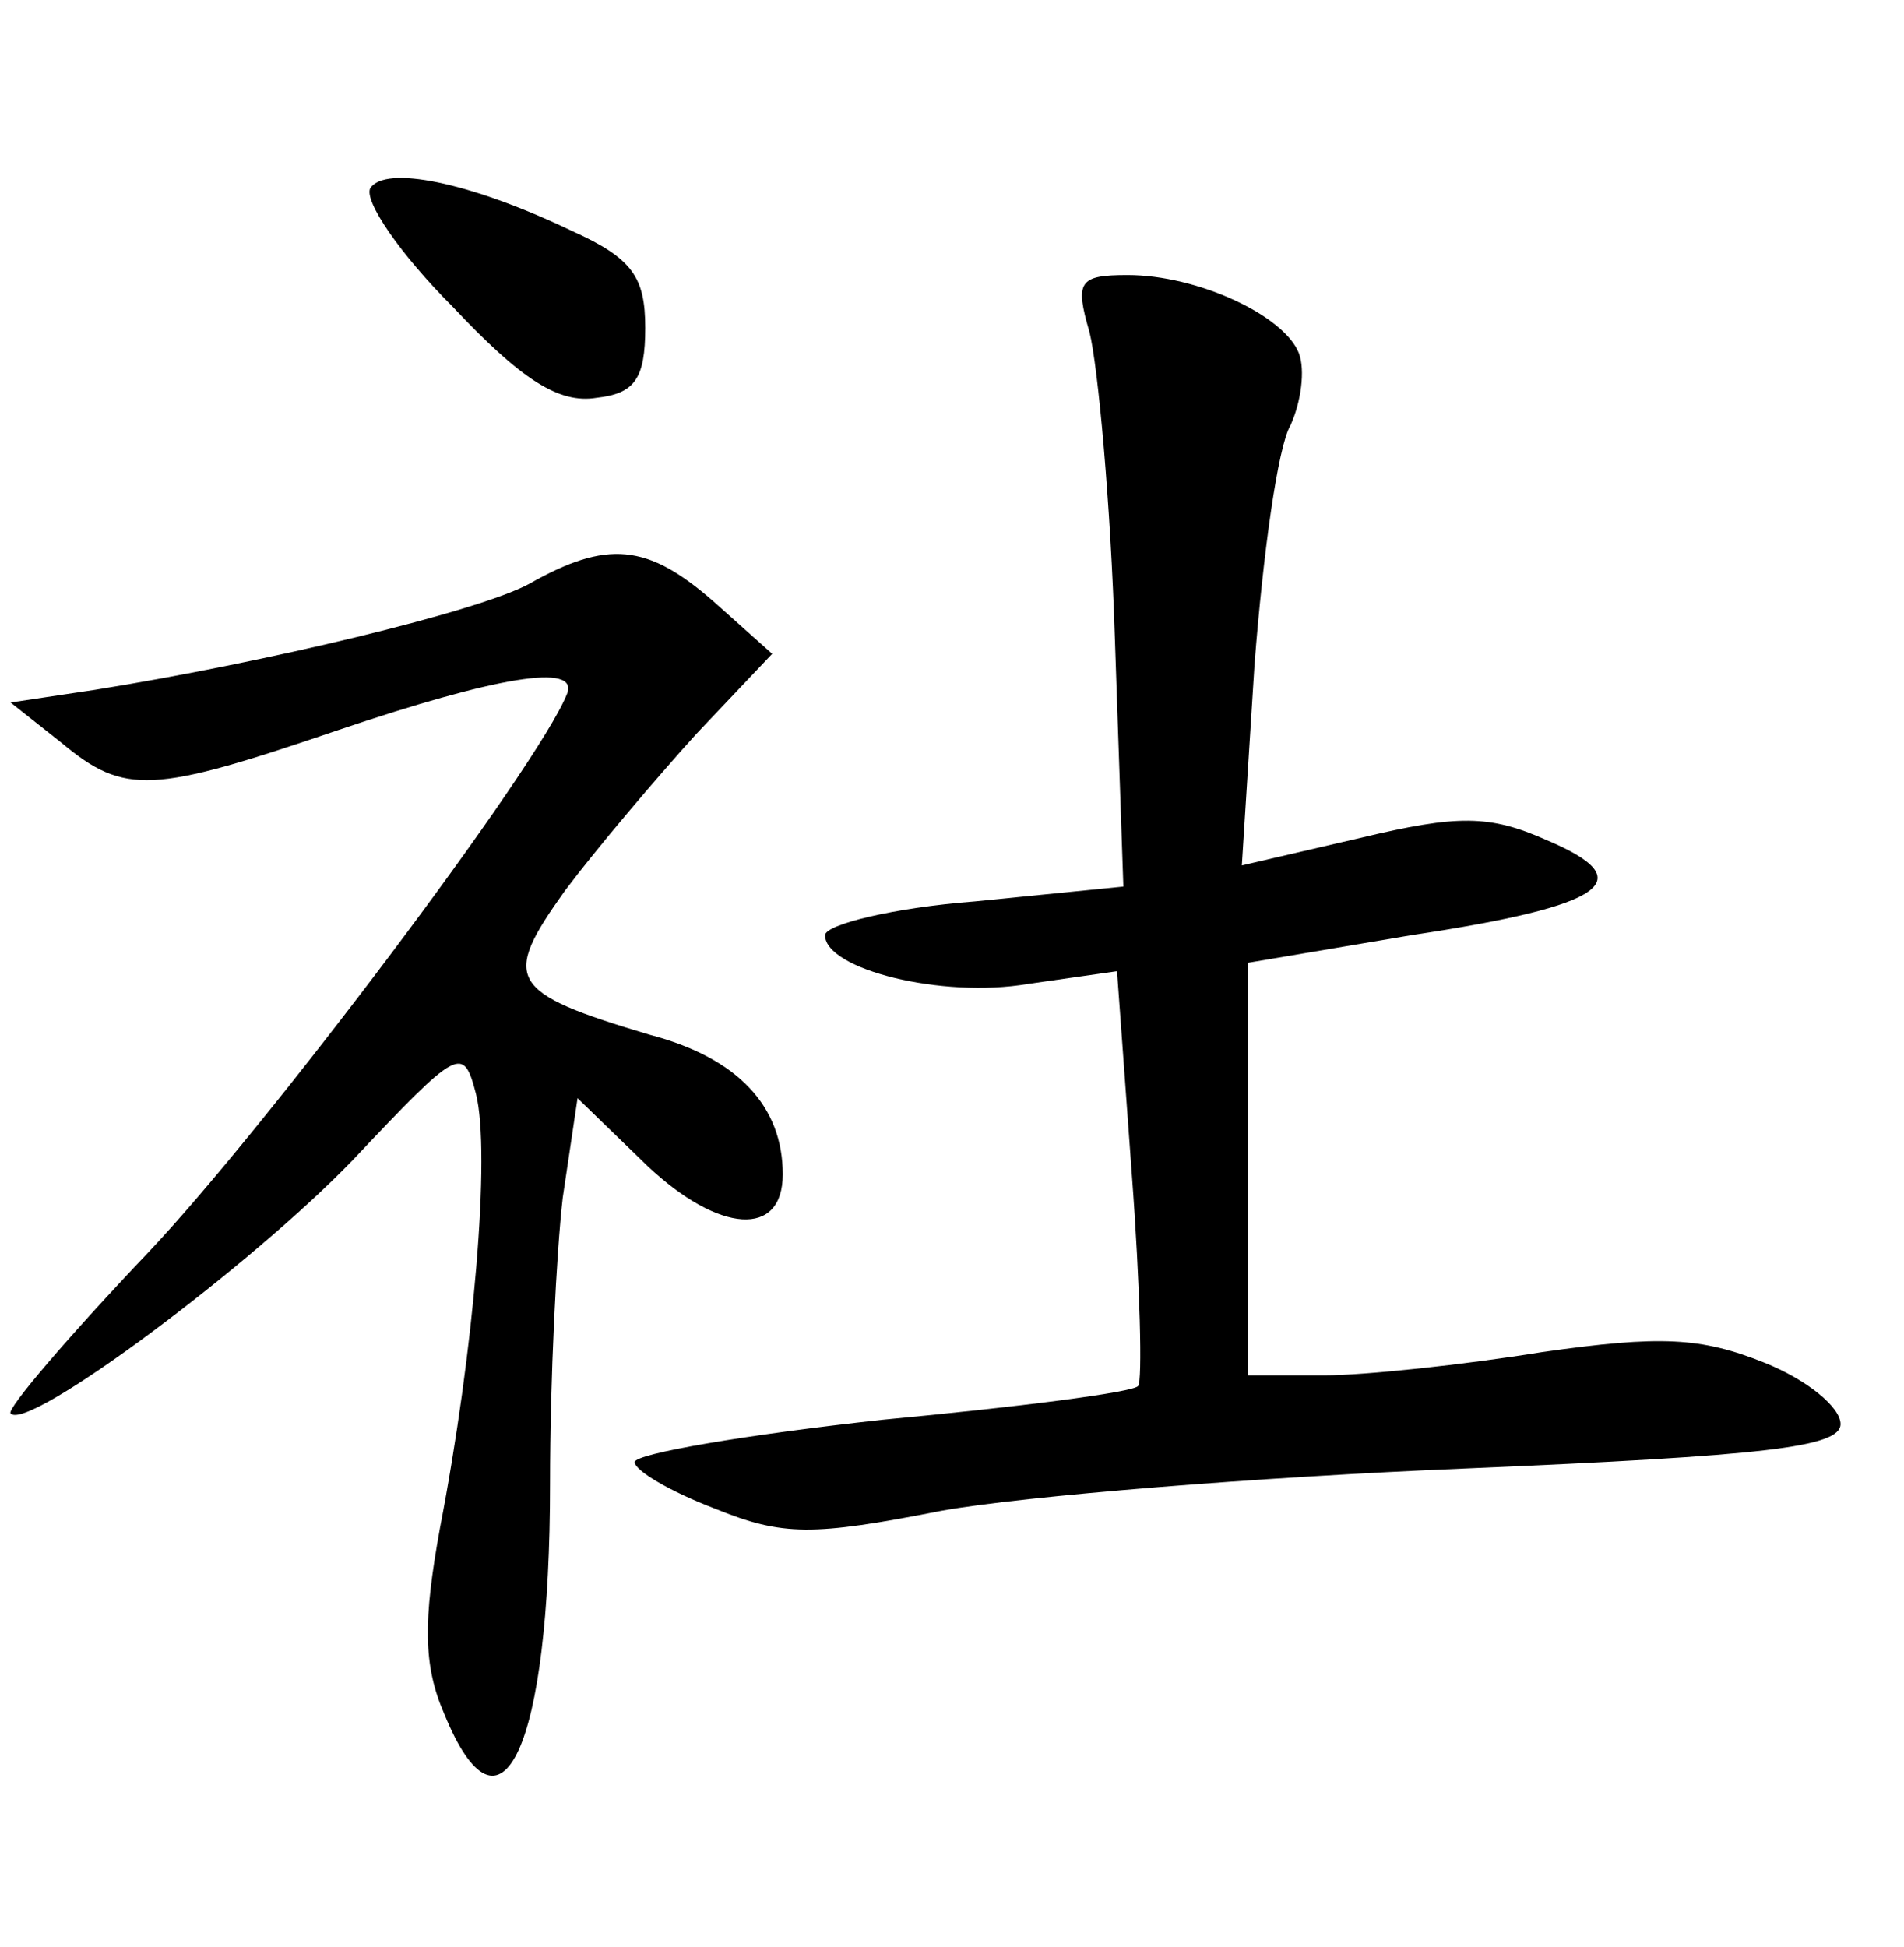 <?xml version="1.0" standalone="no"?>
<!DOCTYPE svg PUBLIC "-//W3C//DTD SVG 20010904//EN"
 "http://www.w3.org/TR/2001/REC-SVG-20010904/DTD/svg10.dtd">
<svg version="1.0" xmlns="http://www.w3.org/2000/svg"
 width="90pt" height="92pt" viewBox="0 0 90 92"
 preserveAspectRatio="xMidYMid meet">
<g transform="translate(0,92) scale(0.1,-0.1)"
fill="#000000" stroke="none">
<path d="M175 831 c-3 -6 14 -31 39 -56 32 -34 50 -46 68 -43 18 2 23 9 23 33
0 24 -6 33 -35 46 -48 23 -88 31 -95 20z"/>
<path d="M515 763 c4 -16 10 -81 12 -145 l4 -117 -70 -7 c-39 -3 -71 -11 -71
-16 0 -16 55 -30 96 -23 l42 6 7 -96 c4 -53 5 -98 3 -100 -2 -3 -57 -10 -121
-16 -64 -7 -117 -16 -117 -20 0 -4 17 -14 38 -22 32 -13 46 -13 107 -1 39 7
150 16 248 20 141 6 177 10 177 21 0 8 -16 21 -36 29 -30 12 -49 13 -105 5
-37 -6 -84 -11 -103 -11 l-36 0 0 98 0 97 77 13 c93 14 109 26 64 45 -27 12
-42 12 -88 1 l-56 -13 6 95 c4 52 11 103 17 113 5 11 7 26 4 34 -7 18 -48 37
-81 37 -23 0 -25 -3 -18 -27z"/>
<path d="M250 644 c-24 -13 -124 -37 -205 -50 l-40 -6 24 -19 c30 -25 43 -24
131 6 74 25 114 32 108 17 -14 -35 -143 -206 -198 -264 -38 -40 -67 -74 -65
-76 8 -9 114 70 162 120 50 53 52 54 58 31 7 -28 -1 -122 -17 -205 -8 -44 -8
-65 2 -88 27 -66 50 -16 50 109 0 49 3 109 6 135 l7 47 33 -32 c34 -32 64 -34
64 -4 0 32 -21 55 -63 66 -67 20 -70 26 -40 68 15 20 43 53 62 74 l36 38 -28
25 c-31 27 -50 29 -87 8z"/>
</g>
</svg>

